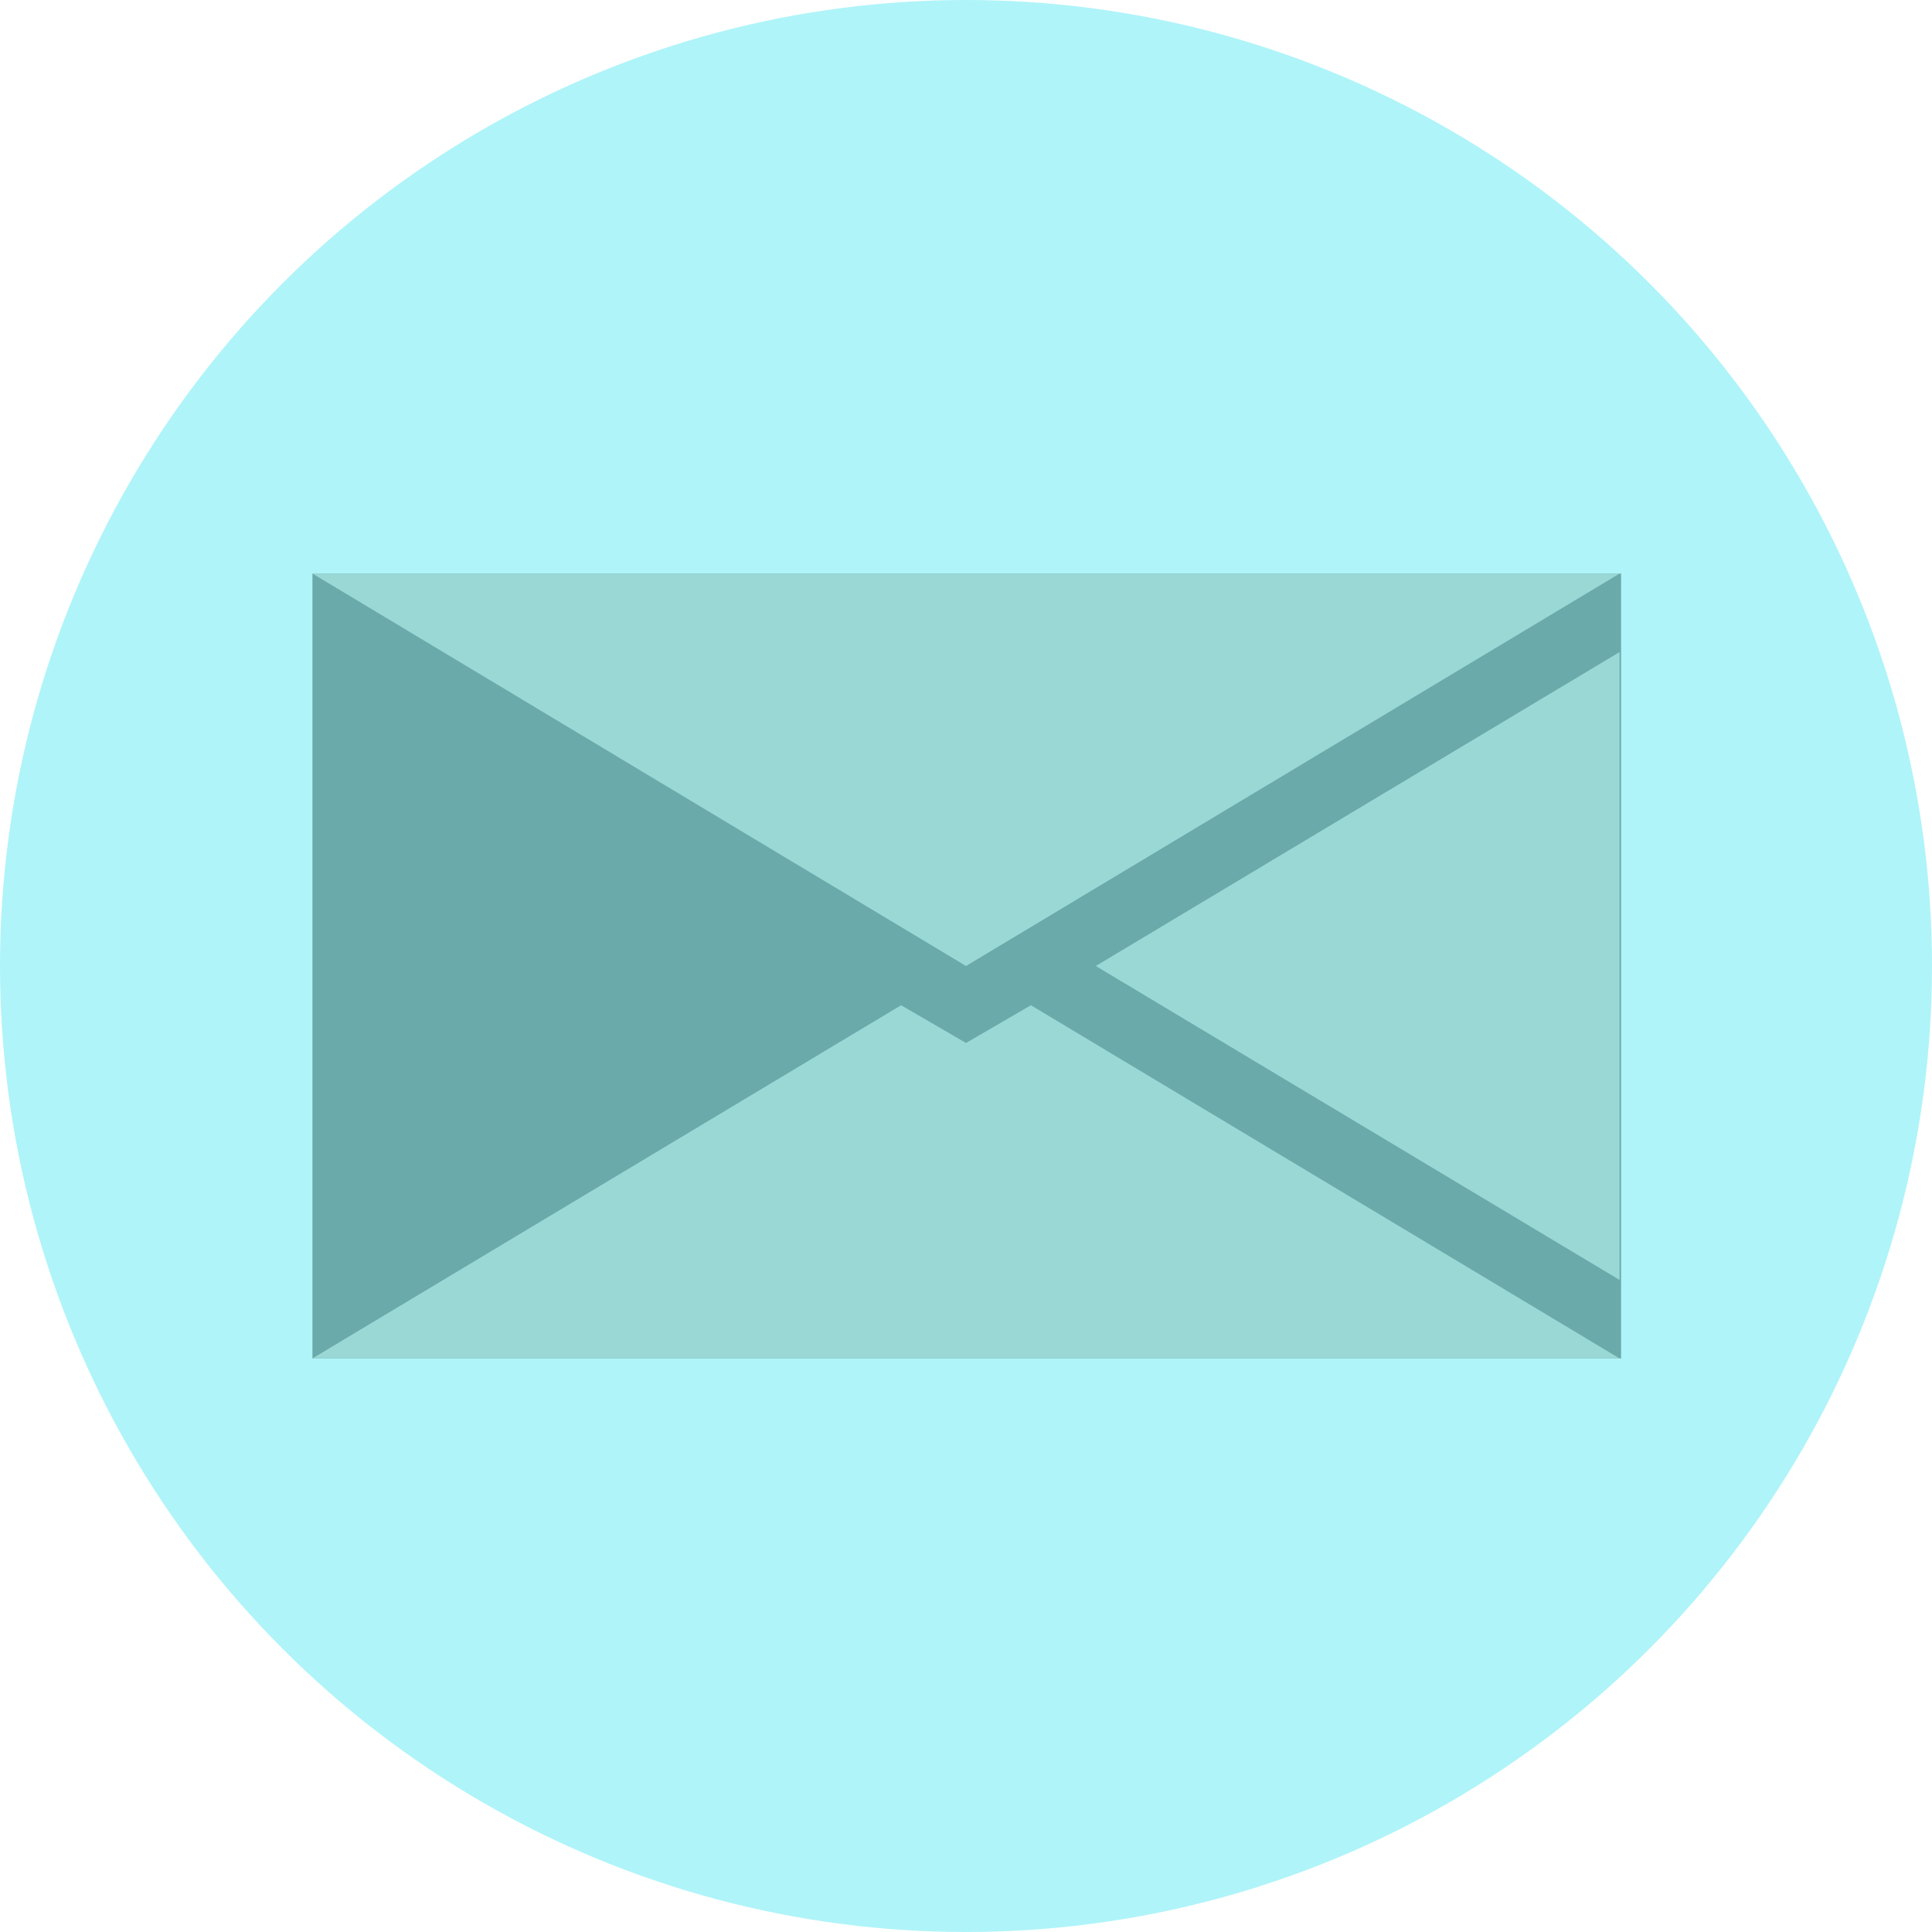 <?xml version="1.0" encoding="utf-8"?>
<!-- Generator: Adobe Illustrator 19.0.0, SVG Export Plug-In . SVG Version: 6.00 Build 0)  -->
<svg version="1.1" id="Layer_1" xmlns="http://www.w3.org/2000/svg" xmlns:xlink="http://www.w3.org/1999/xlink" x="0px" y="0px"
	 viewBox="0 0 128 128" style="enable-background:new 0 0 128 128;" xml:space="preserve">
<style type="text/css">
	.st0{fill:#AFF4F9;}
	.st1{fill:#6BAAAA;}
	.st2{fill:#9AD8D6;}
</style>
<circle id="XMLID_1_" class="st0" cx="64" cy="64" r="64"/>
<path id="XMLID_2_" class="st0" d="M80.9,102.2"/>
<rect id="XMLID_3_" x="20.7" y="38" class="st1" width="86.7" height="52"/>
<polygon id="XMLID_8_" class="st2" points="64,64 20.7,38 107.3,38 "/>
<polygon id="XMLID_7_" class="st2" points="107.3,84.8 107.3,43.2 72.6,64 "/>
<polygon id="XMLID_12_" class="st2" points="64,69.1 59.7,66.6 20.7,90 107.3,90 68.3,66.6 "/>
</svg>
